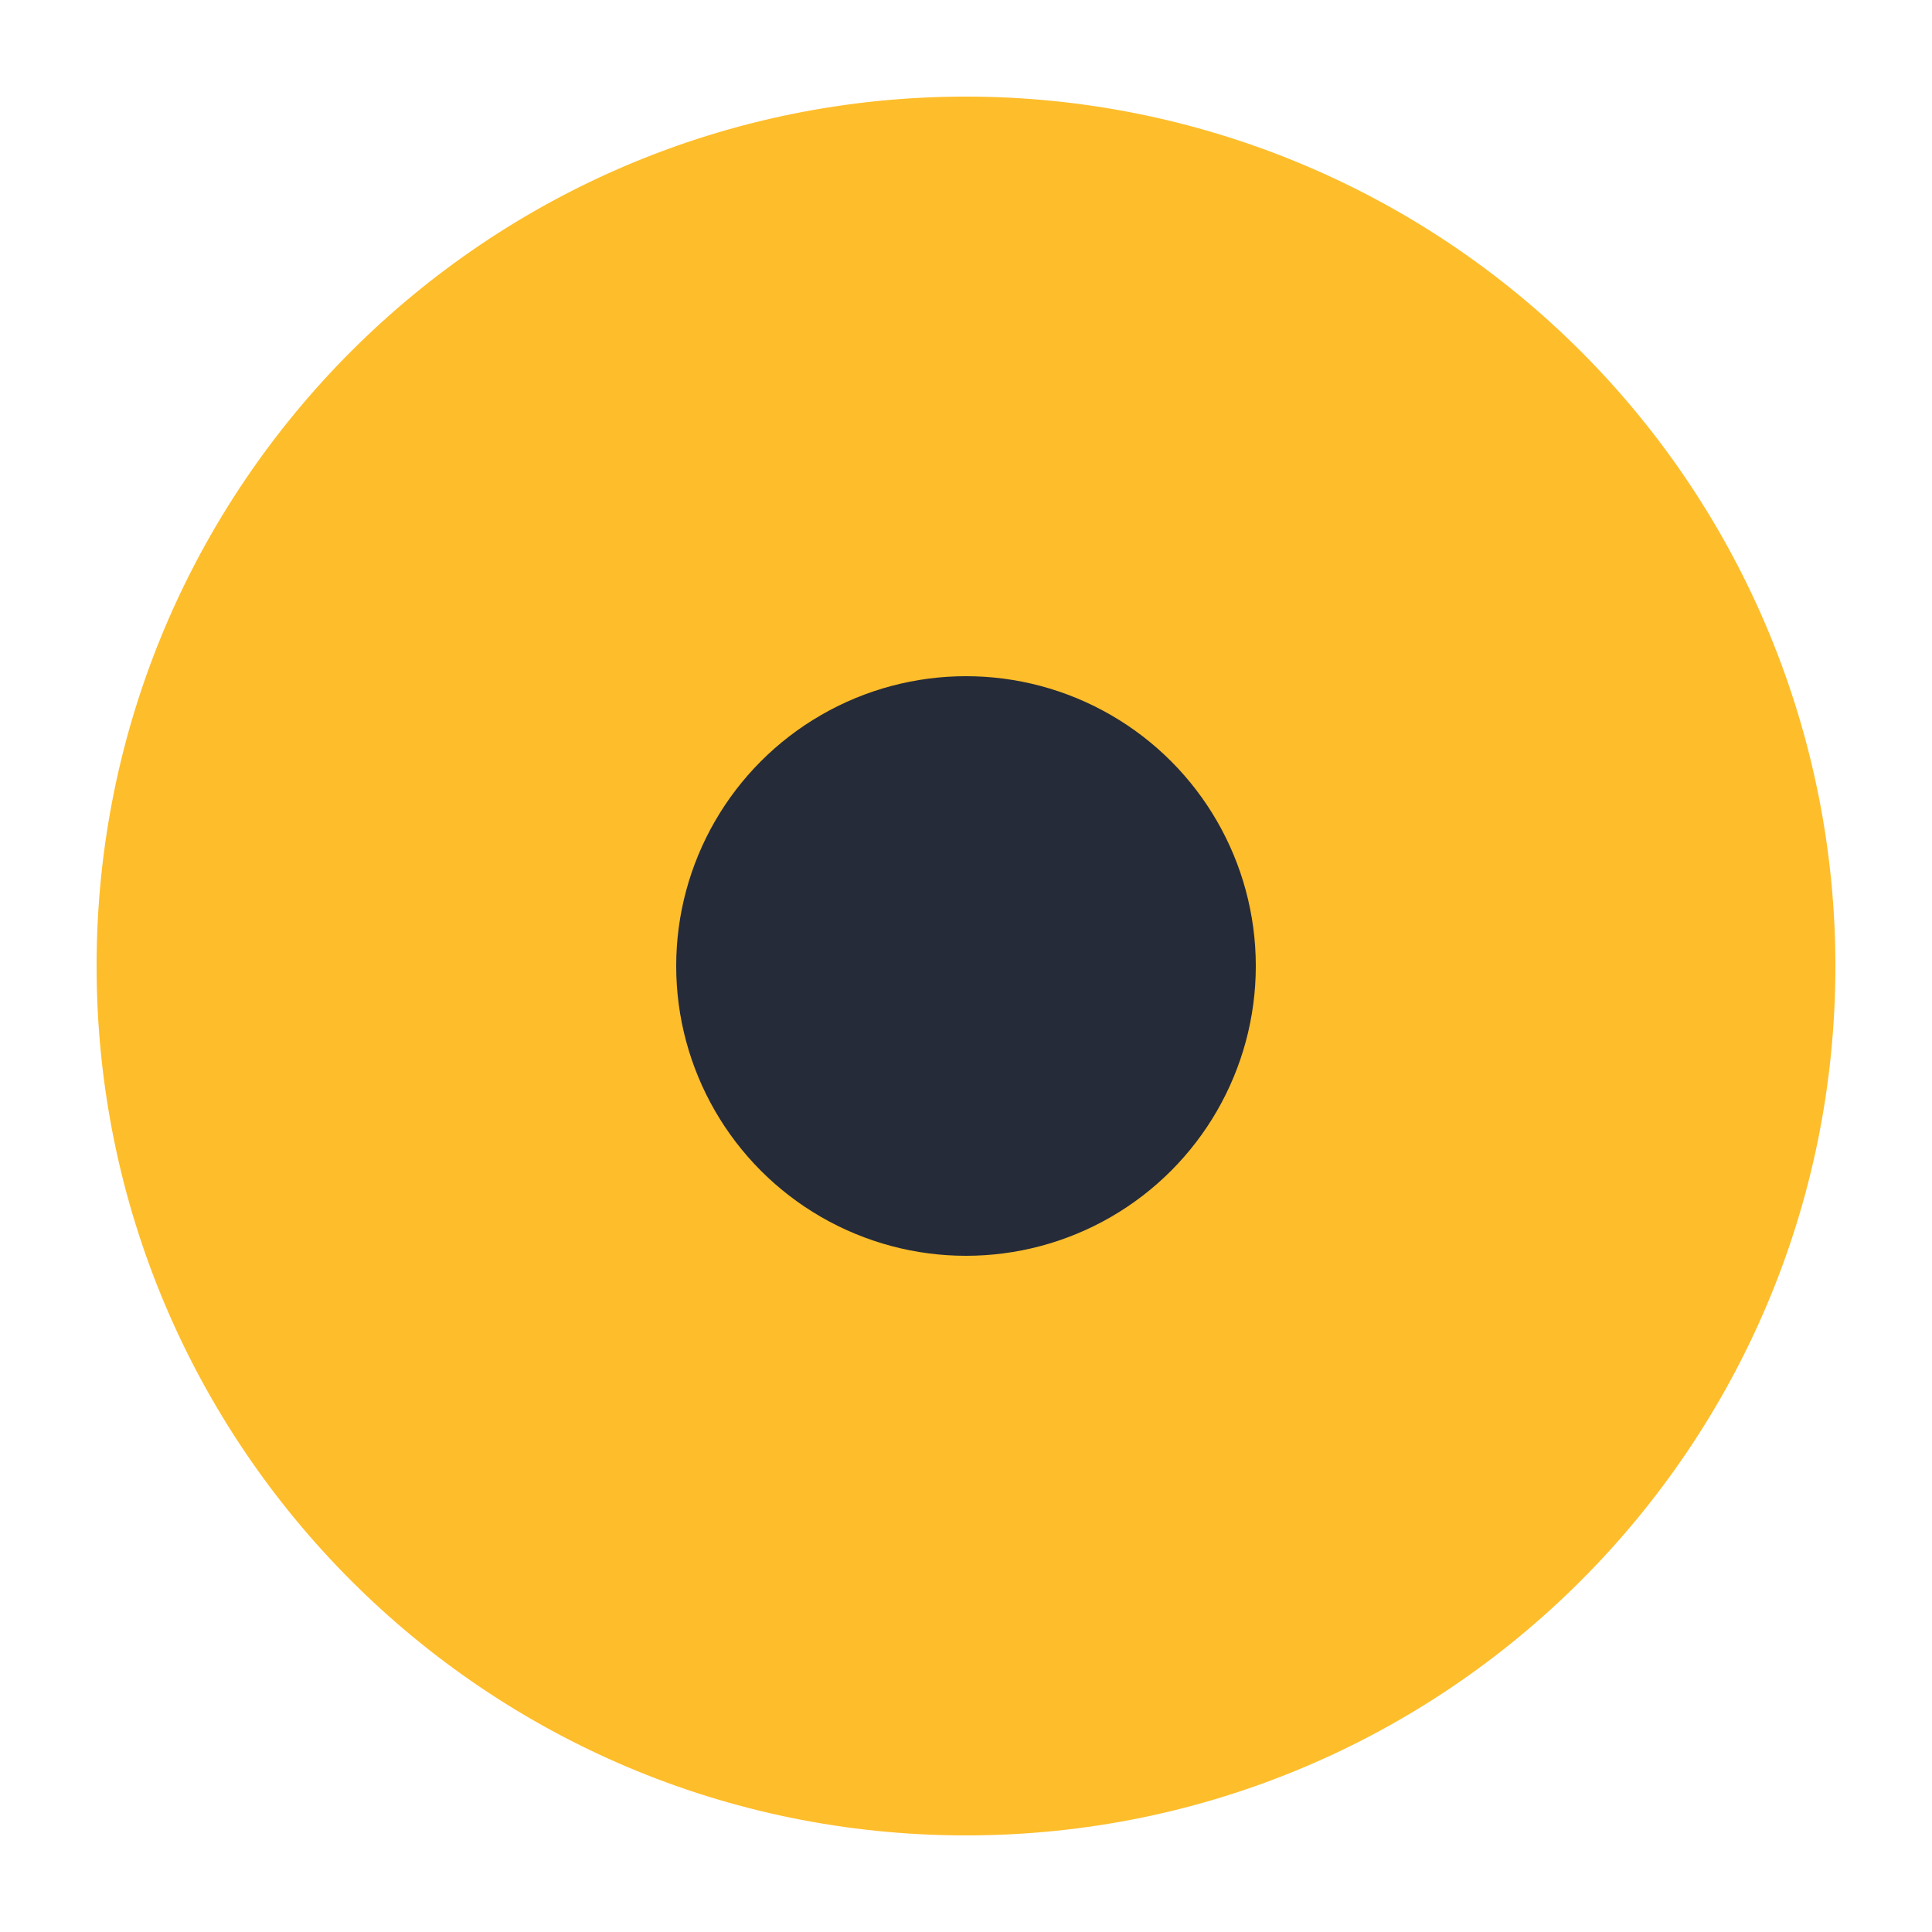 <?xml version="1.0" encoding="UTF-8"?>
<svg width="20px" height="20px" viewBox="0 0 20 20" version="1.1" xmlns="http://www.w3.org/2000/svg" xmlns:xlink="http://www.w3.org/1999/xlink">
    <!-- Generator: Sketch 55.2 (78181) - https://sketchapp.com -->
    <title>icon-toggle-radio button-checked-20</title>
    <desc>Created with Sketch.</desc>
    <g id="icon-toggle-radio-button-checked-20" stroke="none" stroke-width="1" fill="none" fill-rule="evenodd">
        <path d="M10,1 C5.029,1 1,5.029 1,10 C1,14.971 5.029,19 10,19 C14.971,19 19,14.971 19,10 C19,7.613 18.052,5.324 16.364,3.636 C14.676,1.948 12.387,1 10,1 Z" id="icon-color" fill="#FEBD2B"></path>
        <g id="icon-toggle-radio-button-selected-item-20" transform="translate(7, 7)" fill="#252B39">
            <circle id="icon-color" cx="3" cy="3" r="3"></circle>
        </g>
    </g>
</svg>
